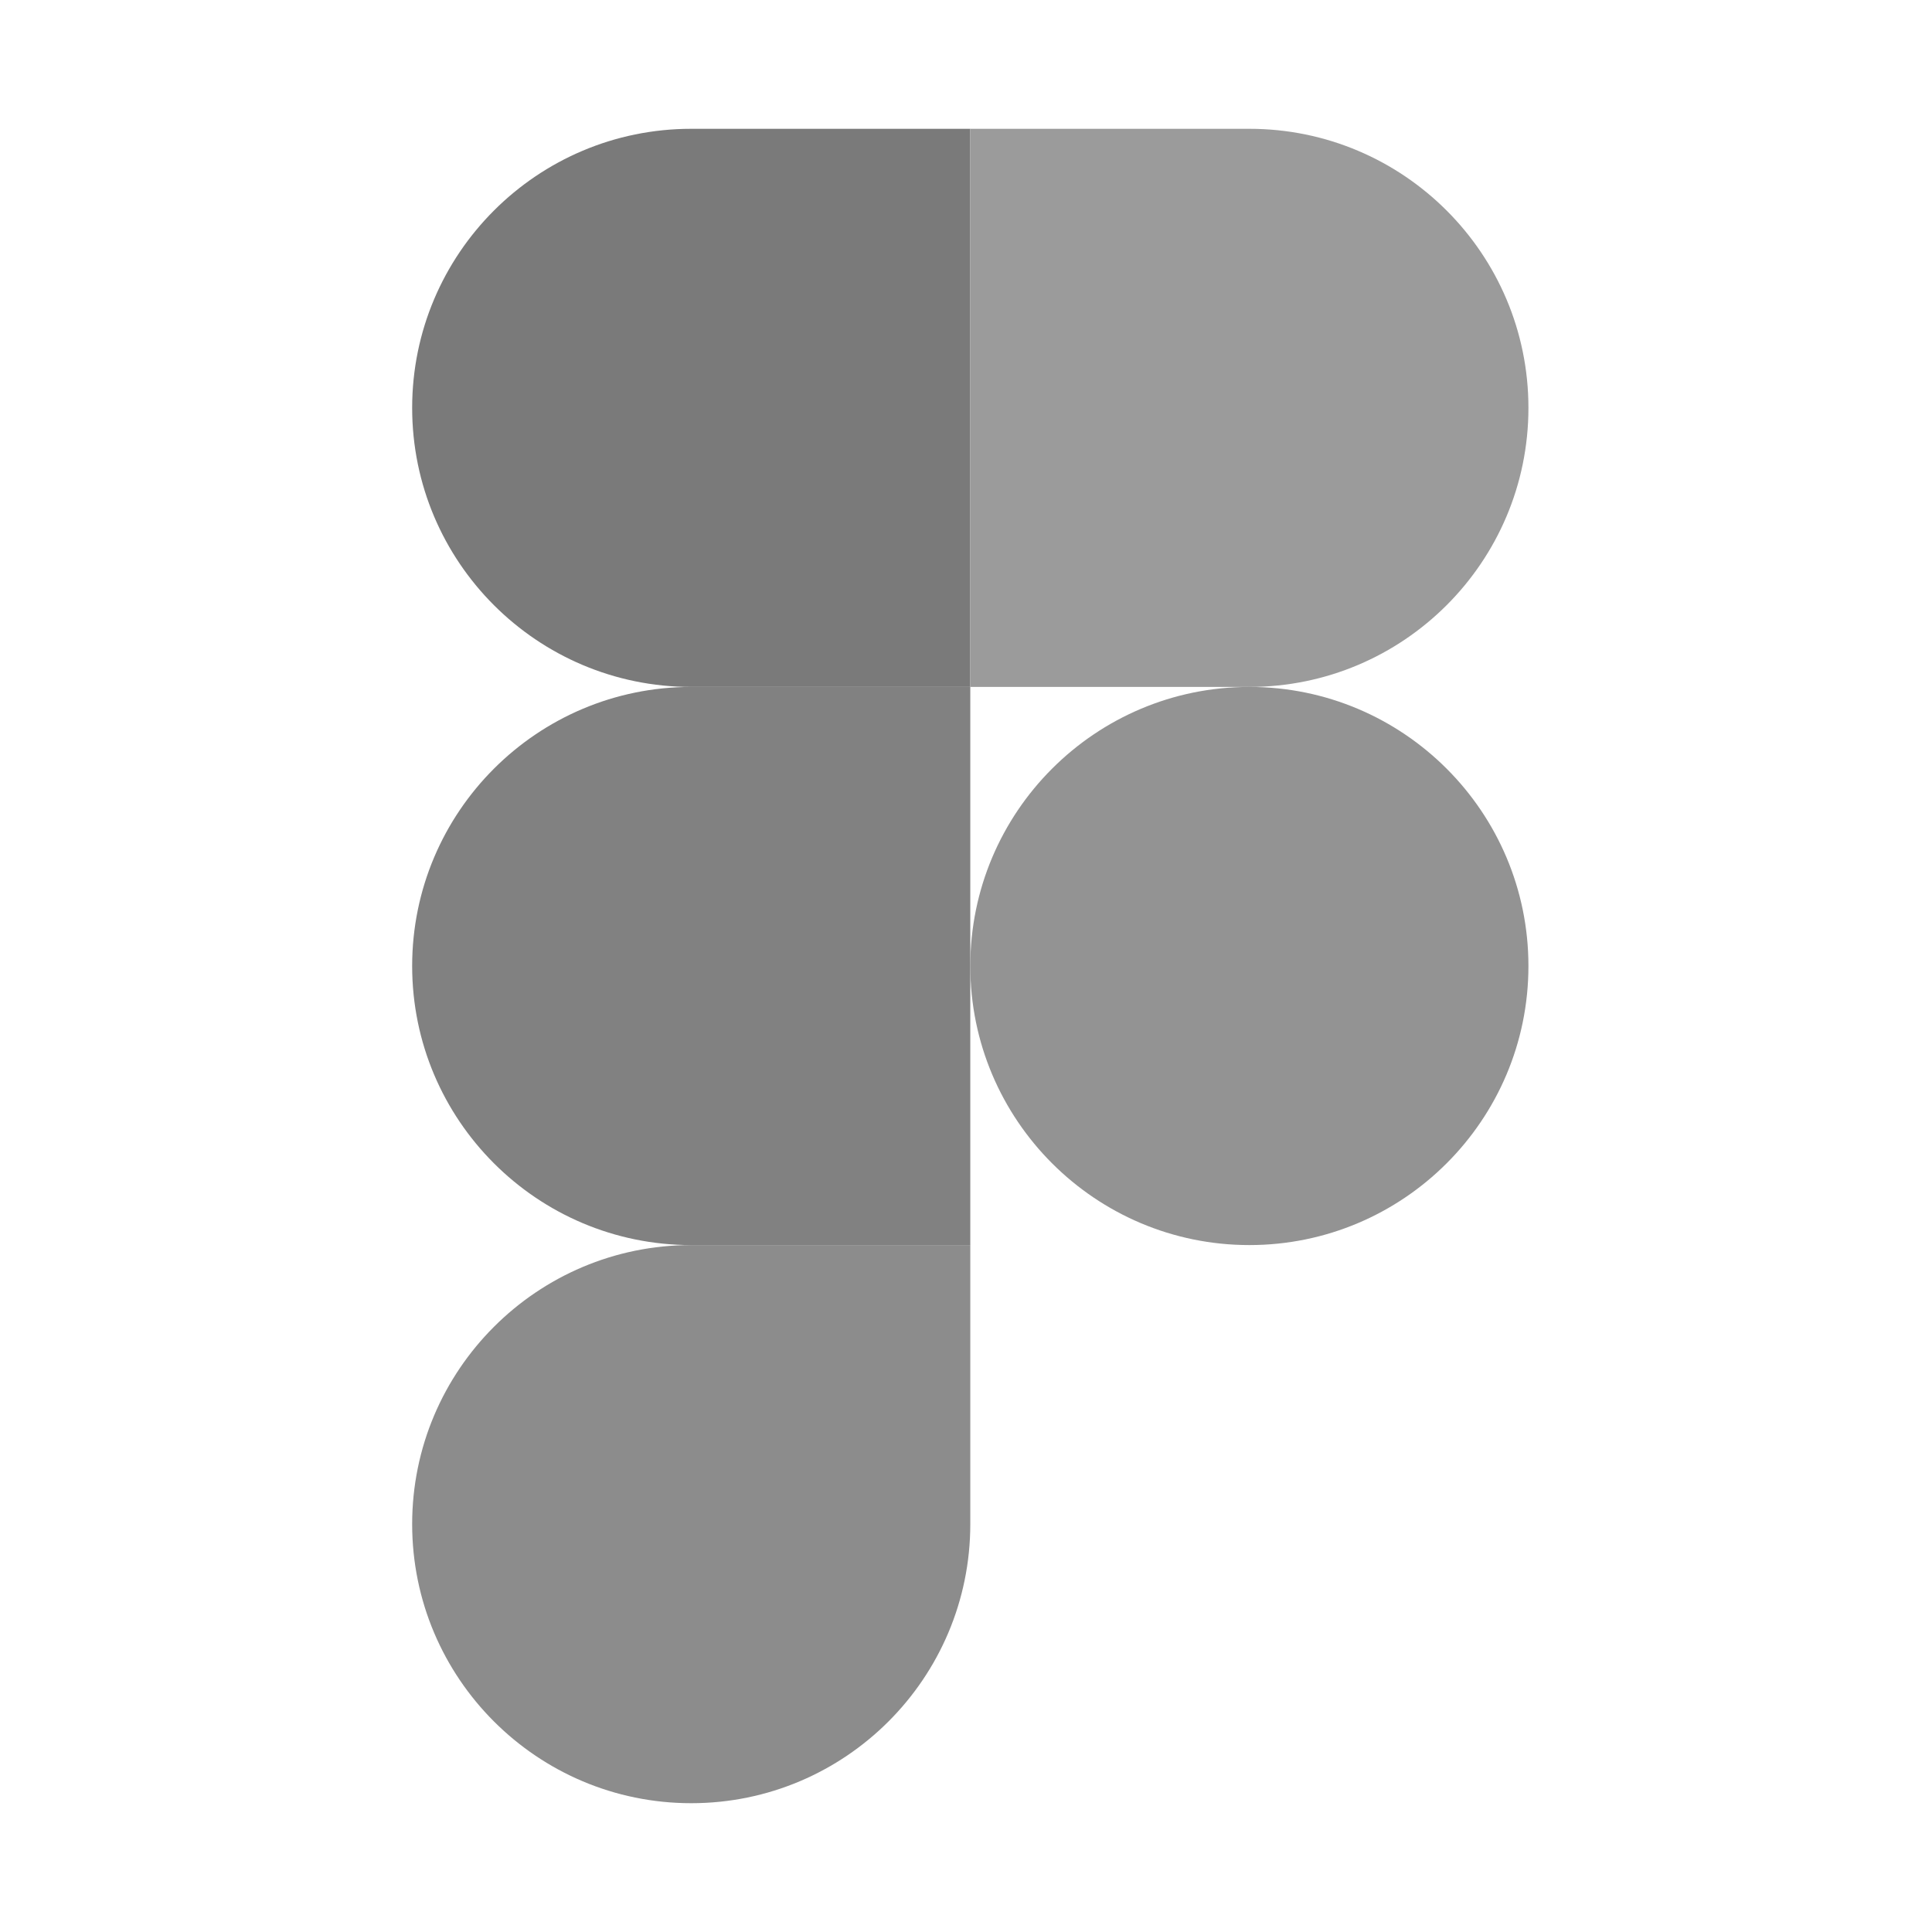<svg width="150" height="150" viewBox="0 0 150 150" fill="none" xmlns="http://www.w3.org/2000/svg">
<path d="M53.667 140C65.627 140 75.333 130.293 75.333 118.333V96.667H53.667C41.707 96.667 32 106.373 32 118.333C32 130.293 41.707 140 53.667 140Z" fill="#8C8C8C"/>
<path d="M32 75C32 63.04 41.707 53.333 53.667 53.333H75.333V96.667H53.667C41.707 96.667 32 86.96 32 75Z" fill="#818181"/>
<path d="M32 31.667C32 19.707 41.707 10 53.667 10H75.333V53.333H53.667C41.707 53.333 32 43.627 32 31.667Z" fill="#7A7A7A"/>
<path d="M75.333 10H97C108.96 10 118.667 19.707 118.667 31.667C118.667 43.627 108.96 53.333 97 53.333H75.333V10Z" fill="#9B9B9B"/>
<path d="M118.667 75C118.667 86.96 108.96 96.667 97 96.667C85.04 96.667 75.333 86.96 75.333 75C75.333 63.04 85.04 53.333 97 53.333C108.96 53.333 118.667 63.04 118.667 75Z" fill="#939393"/>
</svg>
